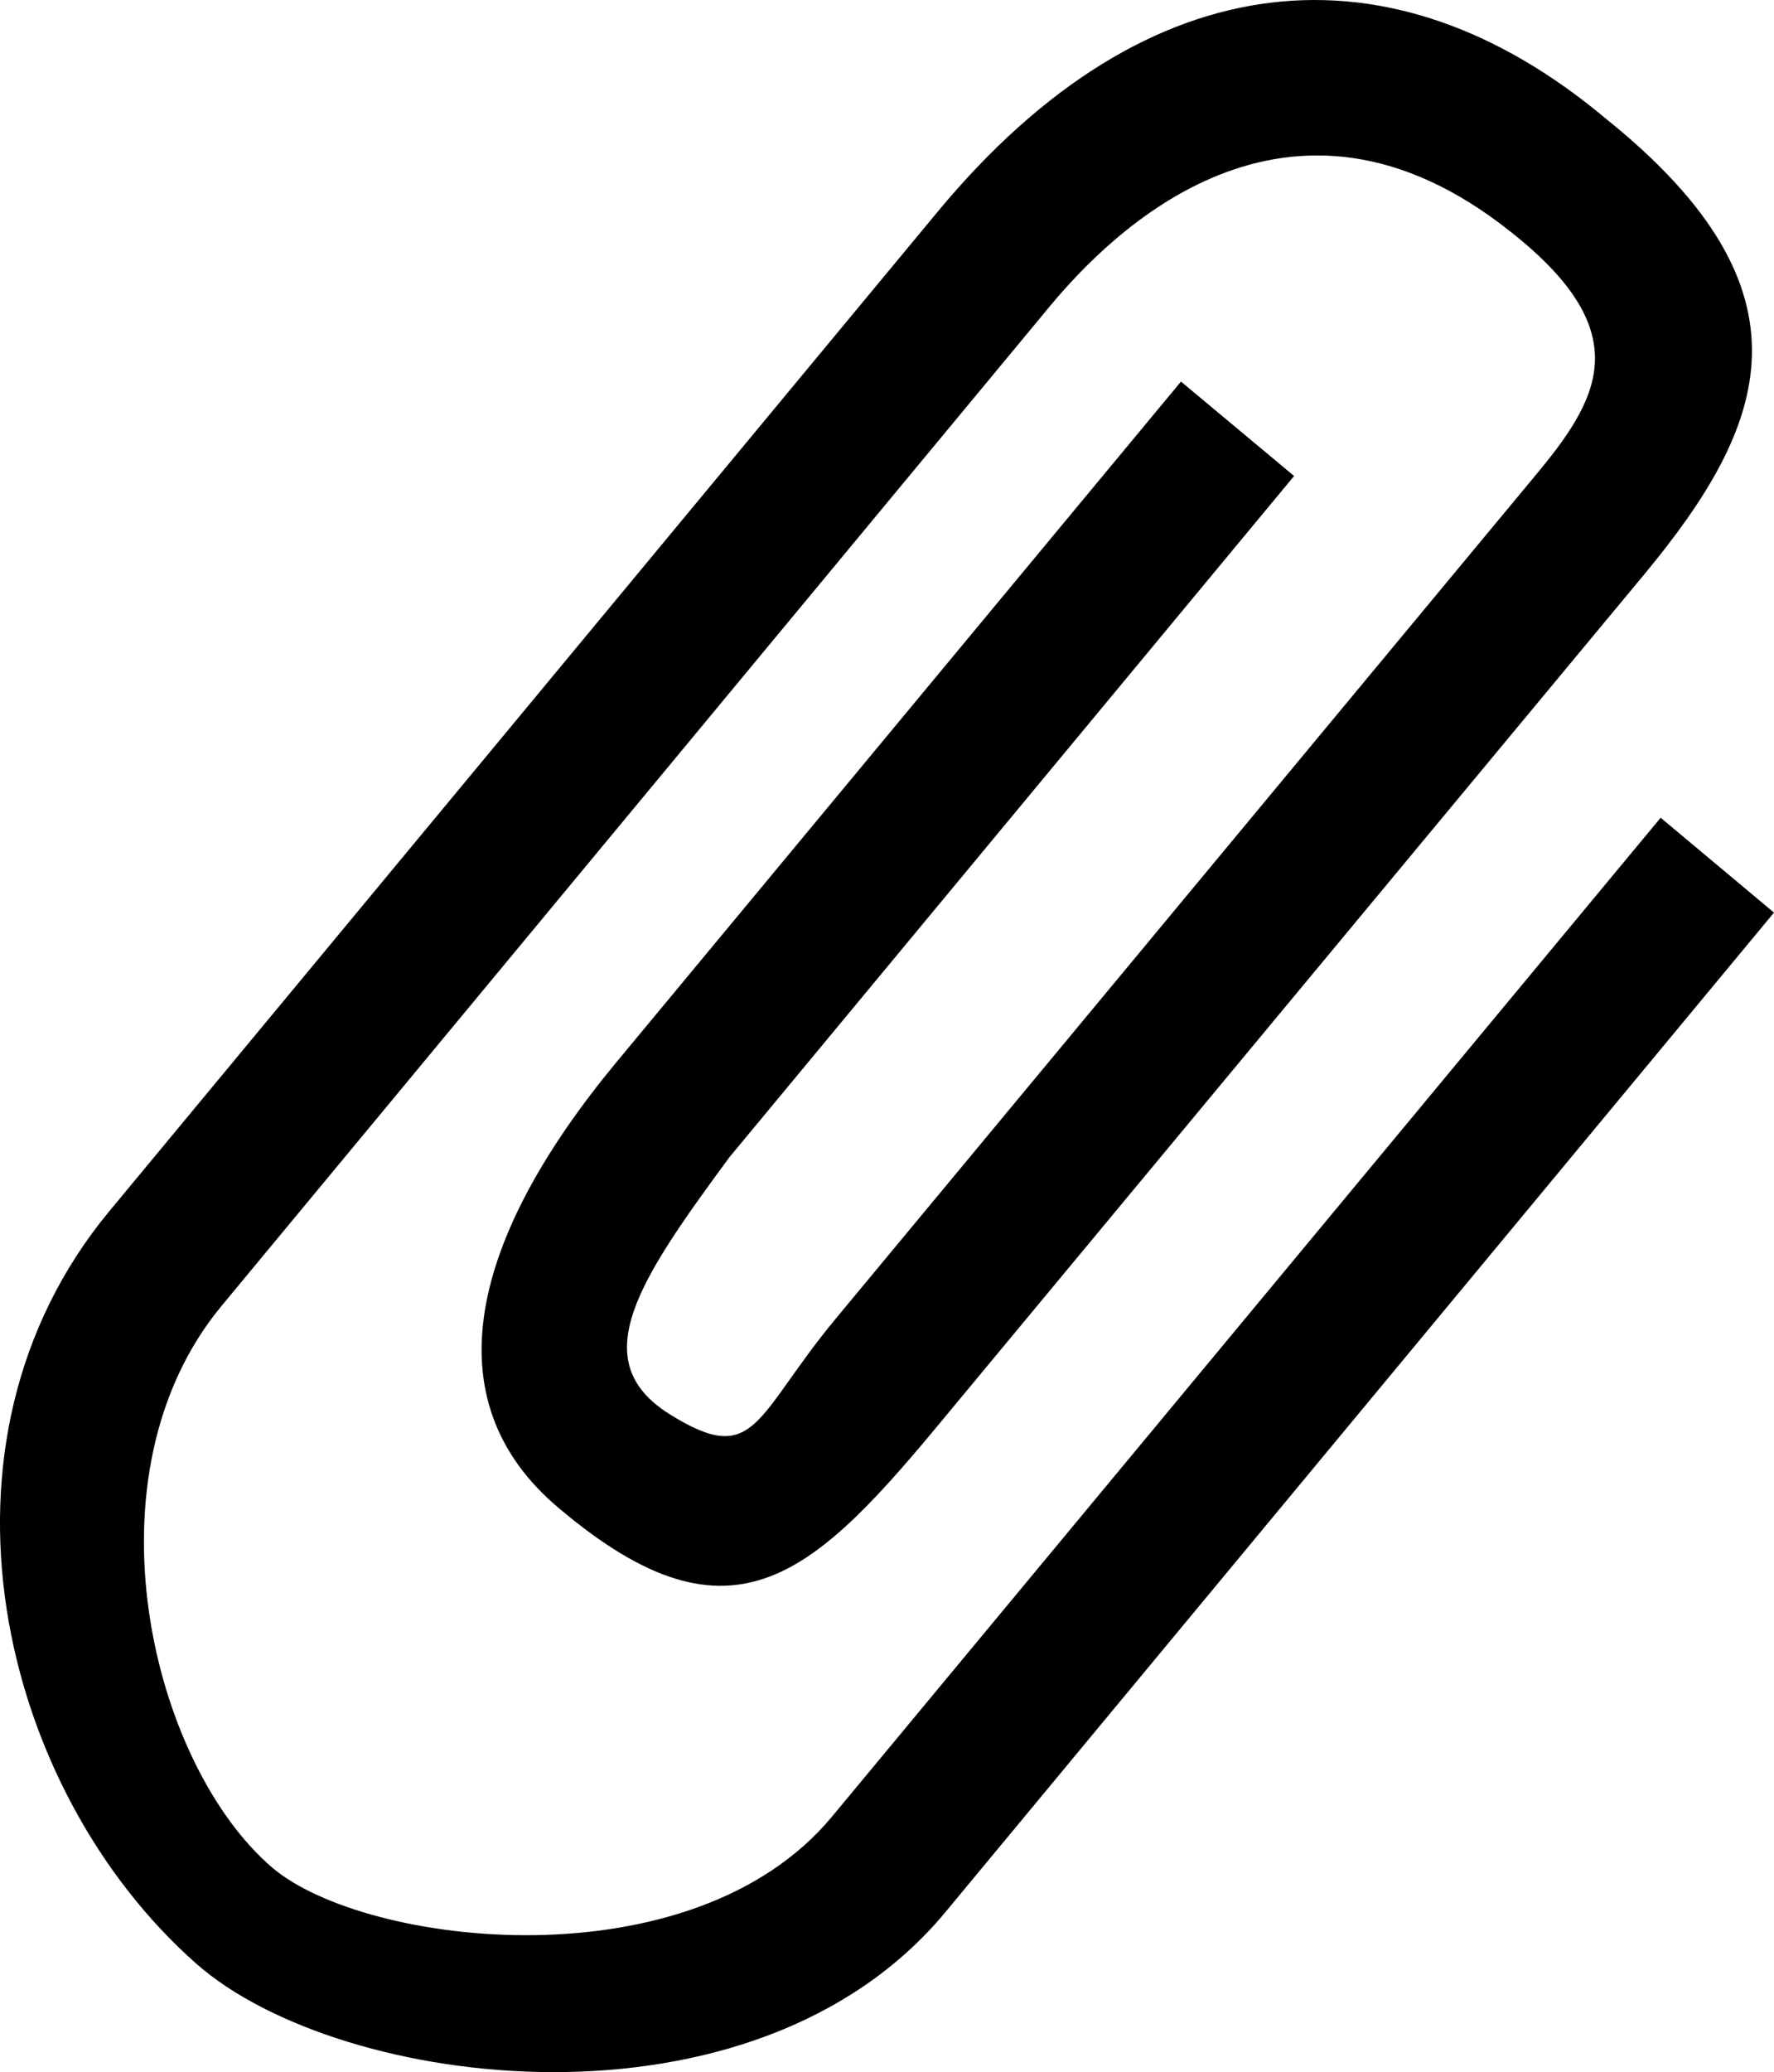 <svg xmlns="http://www.w3.org/2000/svg" data-name="Layer 1" viewBox="0 0 81.401 95.017"><path d="M73.68 5.437c9.88 7.93 7.4 14.09 1.81 20.85l-32 38.53c-6.1 7.39-9.81 11.11-17.81 4.37-6-5-4-12.5 2.58-20.45l25.93-31.24 5.19 4.33-25.92 31.25c-4.12 5.6-6.67 9.32-2.72 11.78 3.95 2.46 3.87.12 7.6-4.38l32-38.54c3-3.58 4.9-6.63-1-11.29-10.29-8.22-18.43.1-21.17 3.4l-38 45.83c-6.43 7.75-3.25 21 2.33 25.77 4.28 3.62 19.25 5.4 25.68-2.35l38.02-45.8 5.2 4.35-38 45.81c-8.8 10.64-27.81 8.19-34.39 2.39-9.07-8-12.81-23.87-4-34.5l38-45.82c9.72-11.73 20.92-12.46 30.67-4.29z"/></svg>